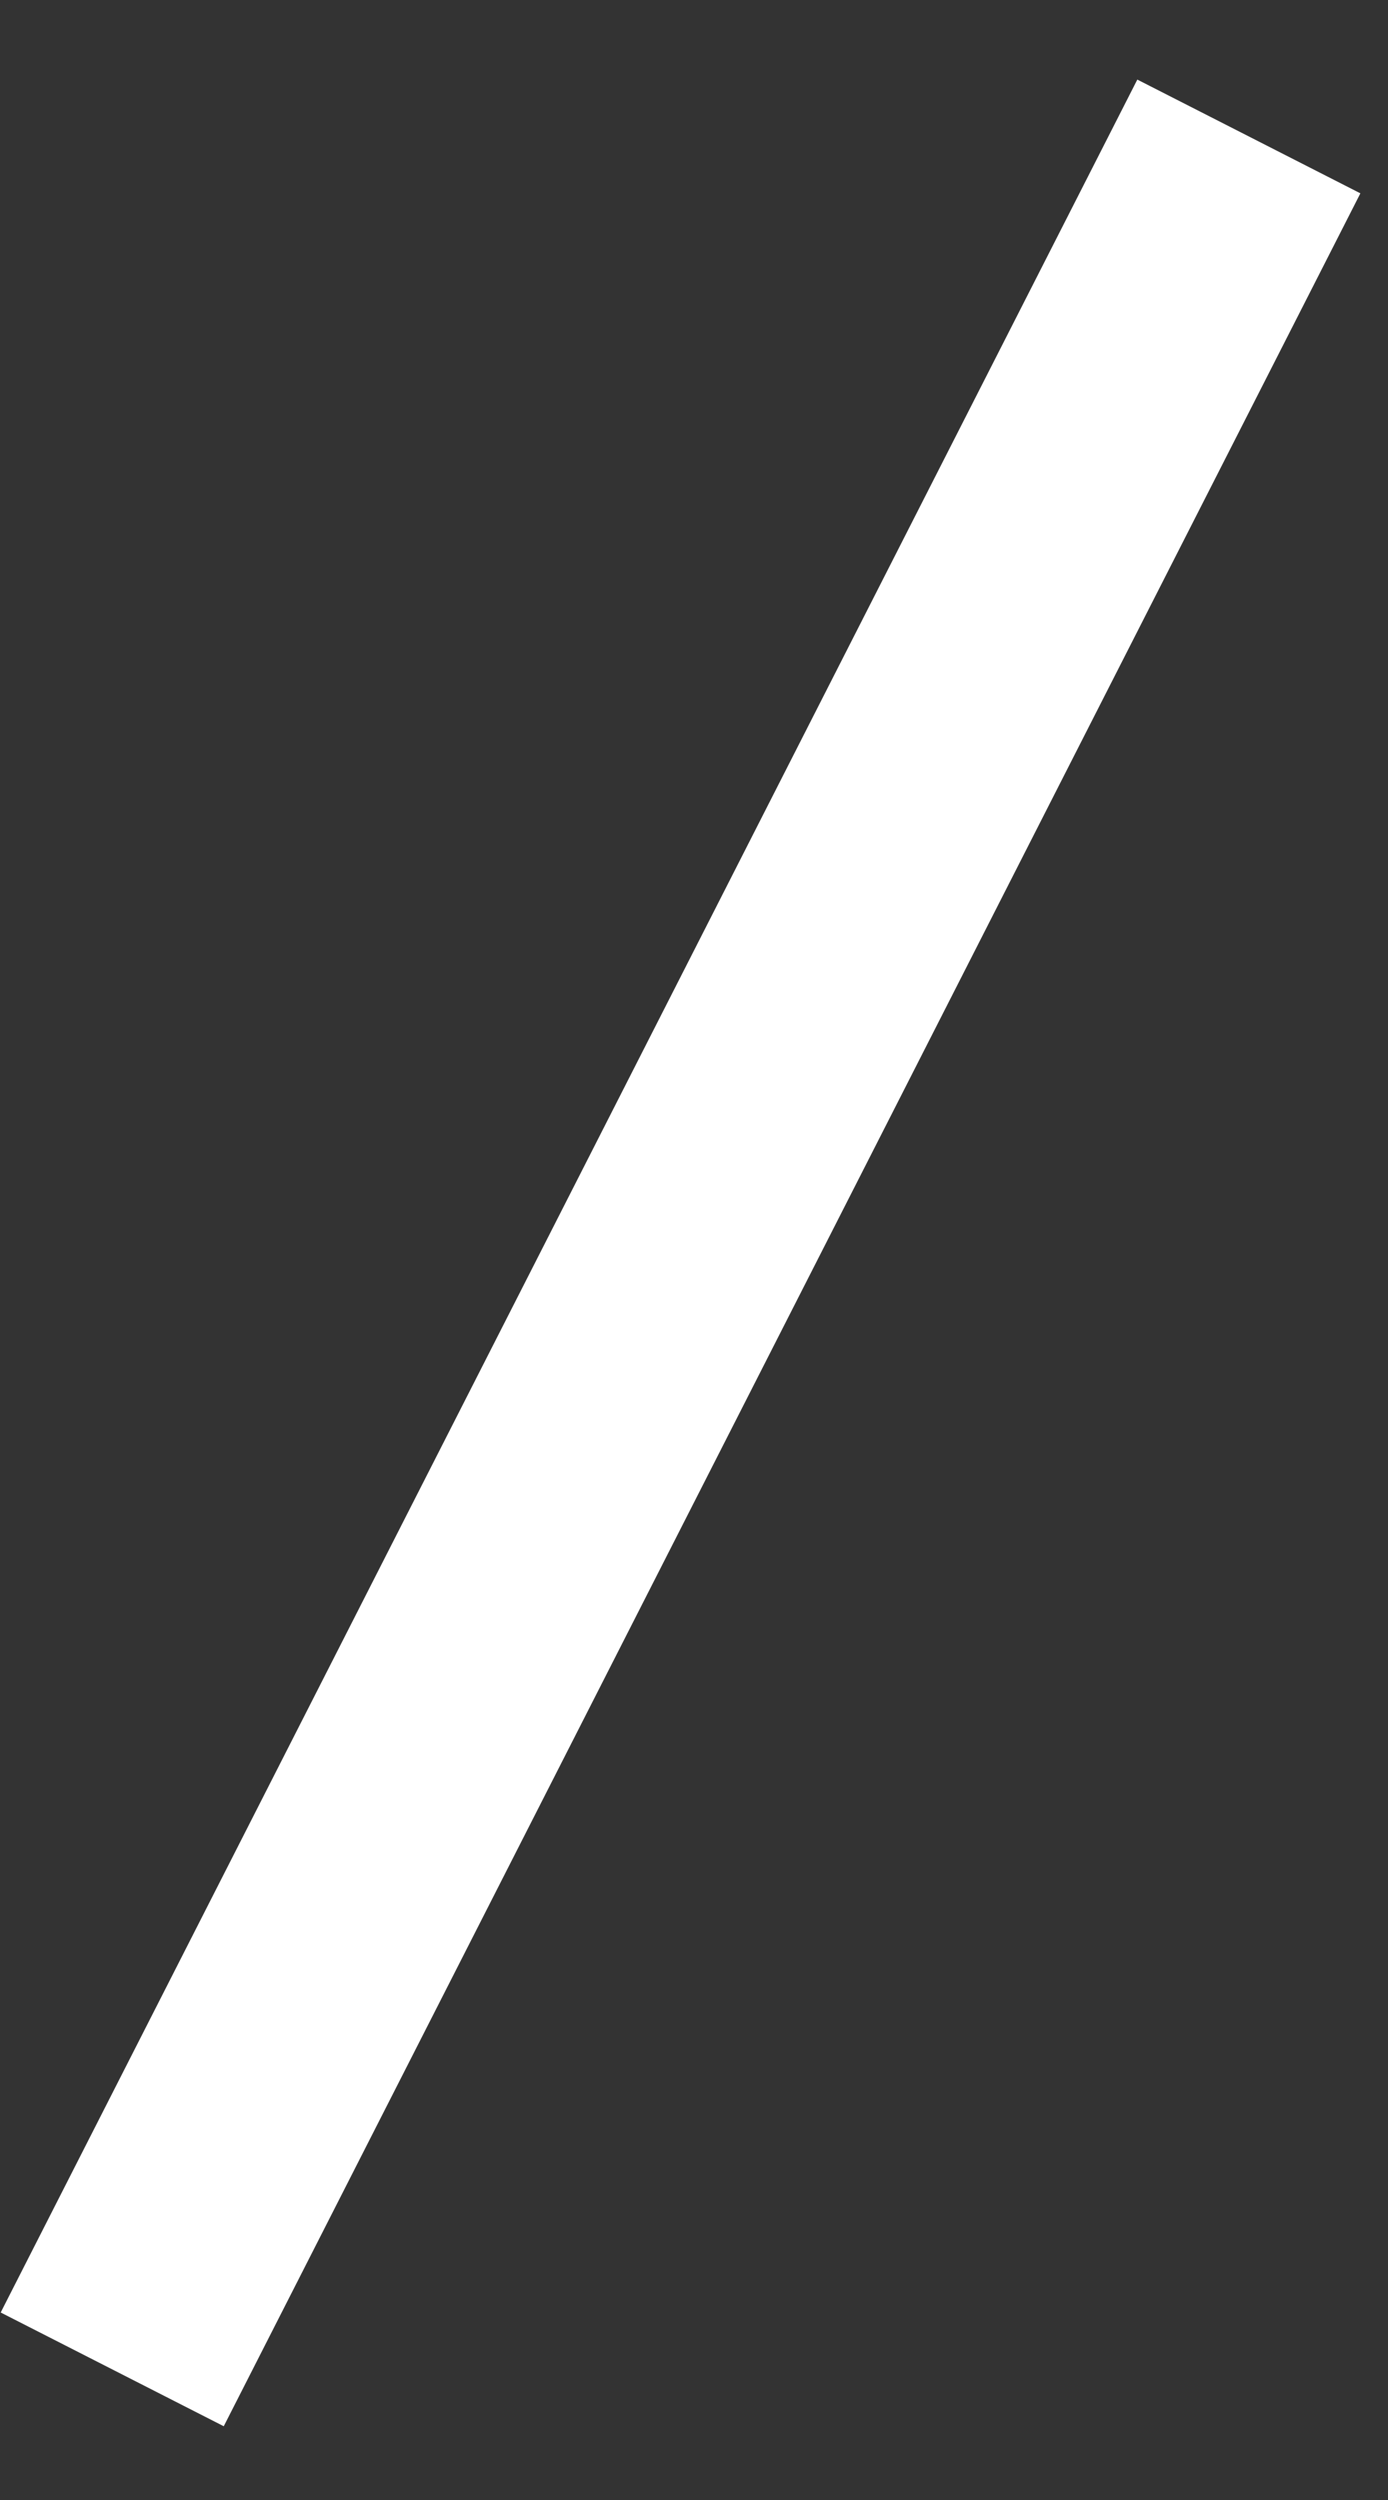 <svg width="10" height="18" viewBox="0 0 10 18" fill="none" xmlns="http://www.w3.org/2000/svg">
<rect x="0" y="0" width="10" height="18" fill="#333333" stroke="none"/>
<path fill-rule="evenodd" clip-rule="evenodd" d="M8.194 0.573L9.801 1.392L1.612 17.469L0.005 16.65L8.194 0.573Z" fill="white"/>
</svg>
